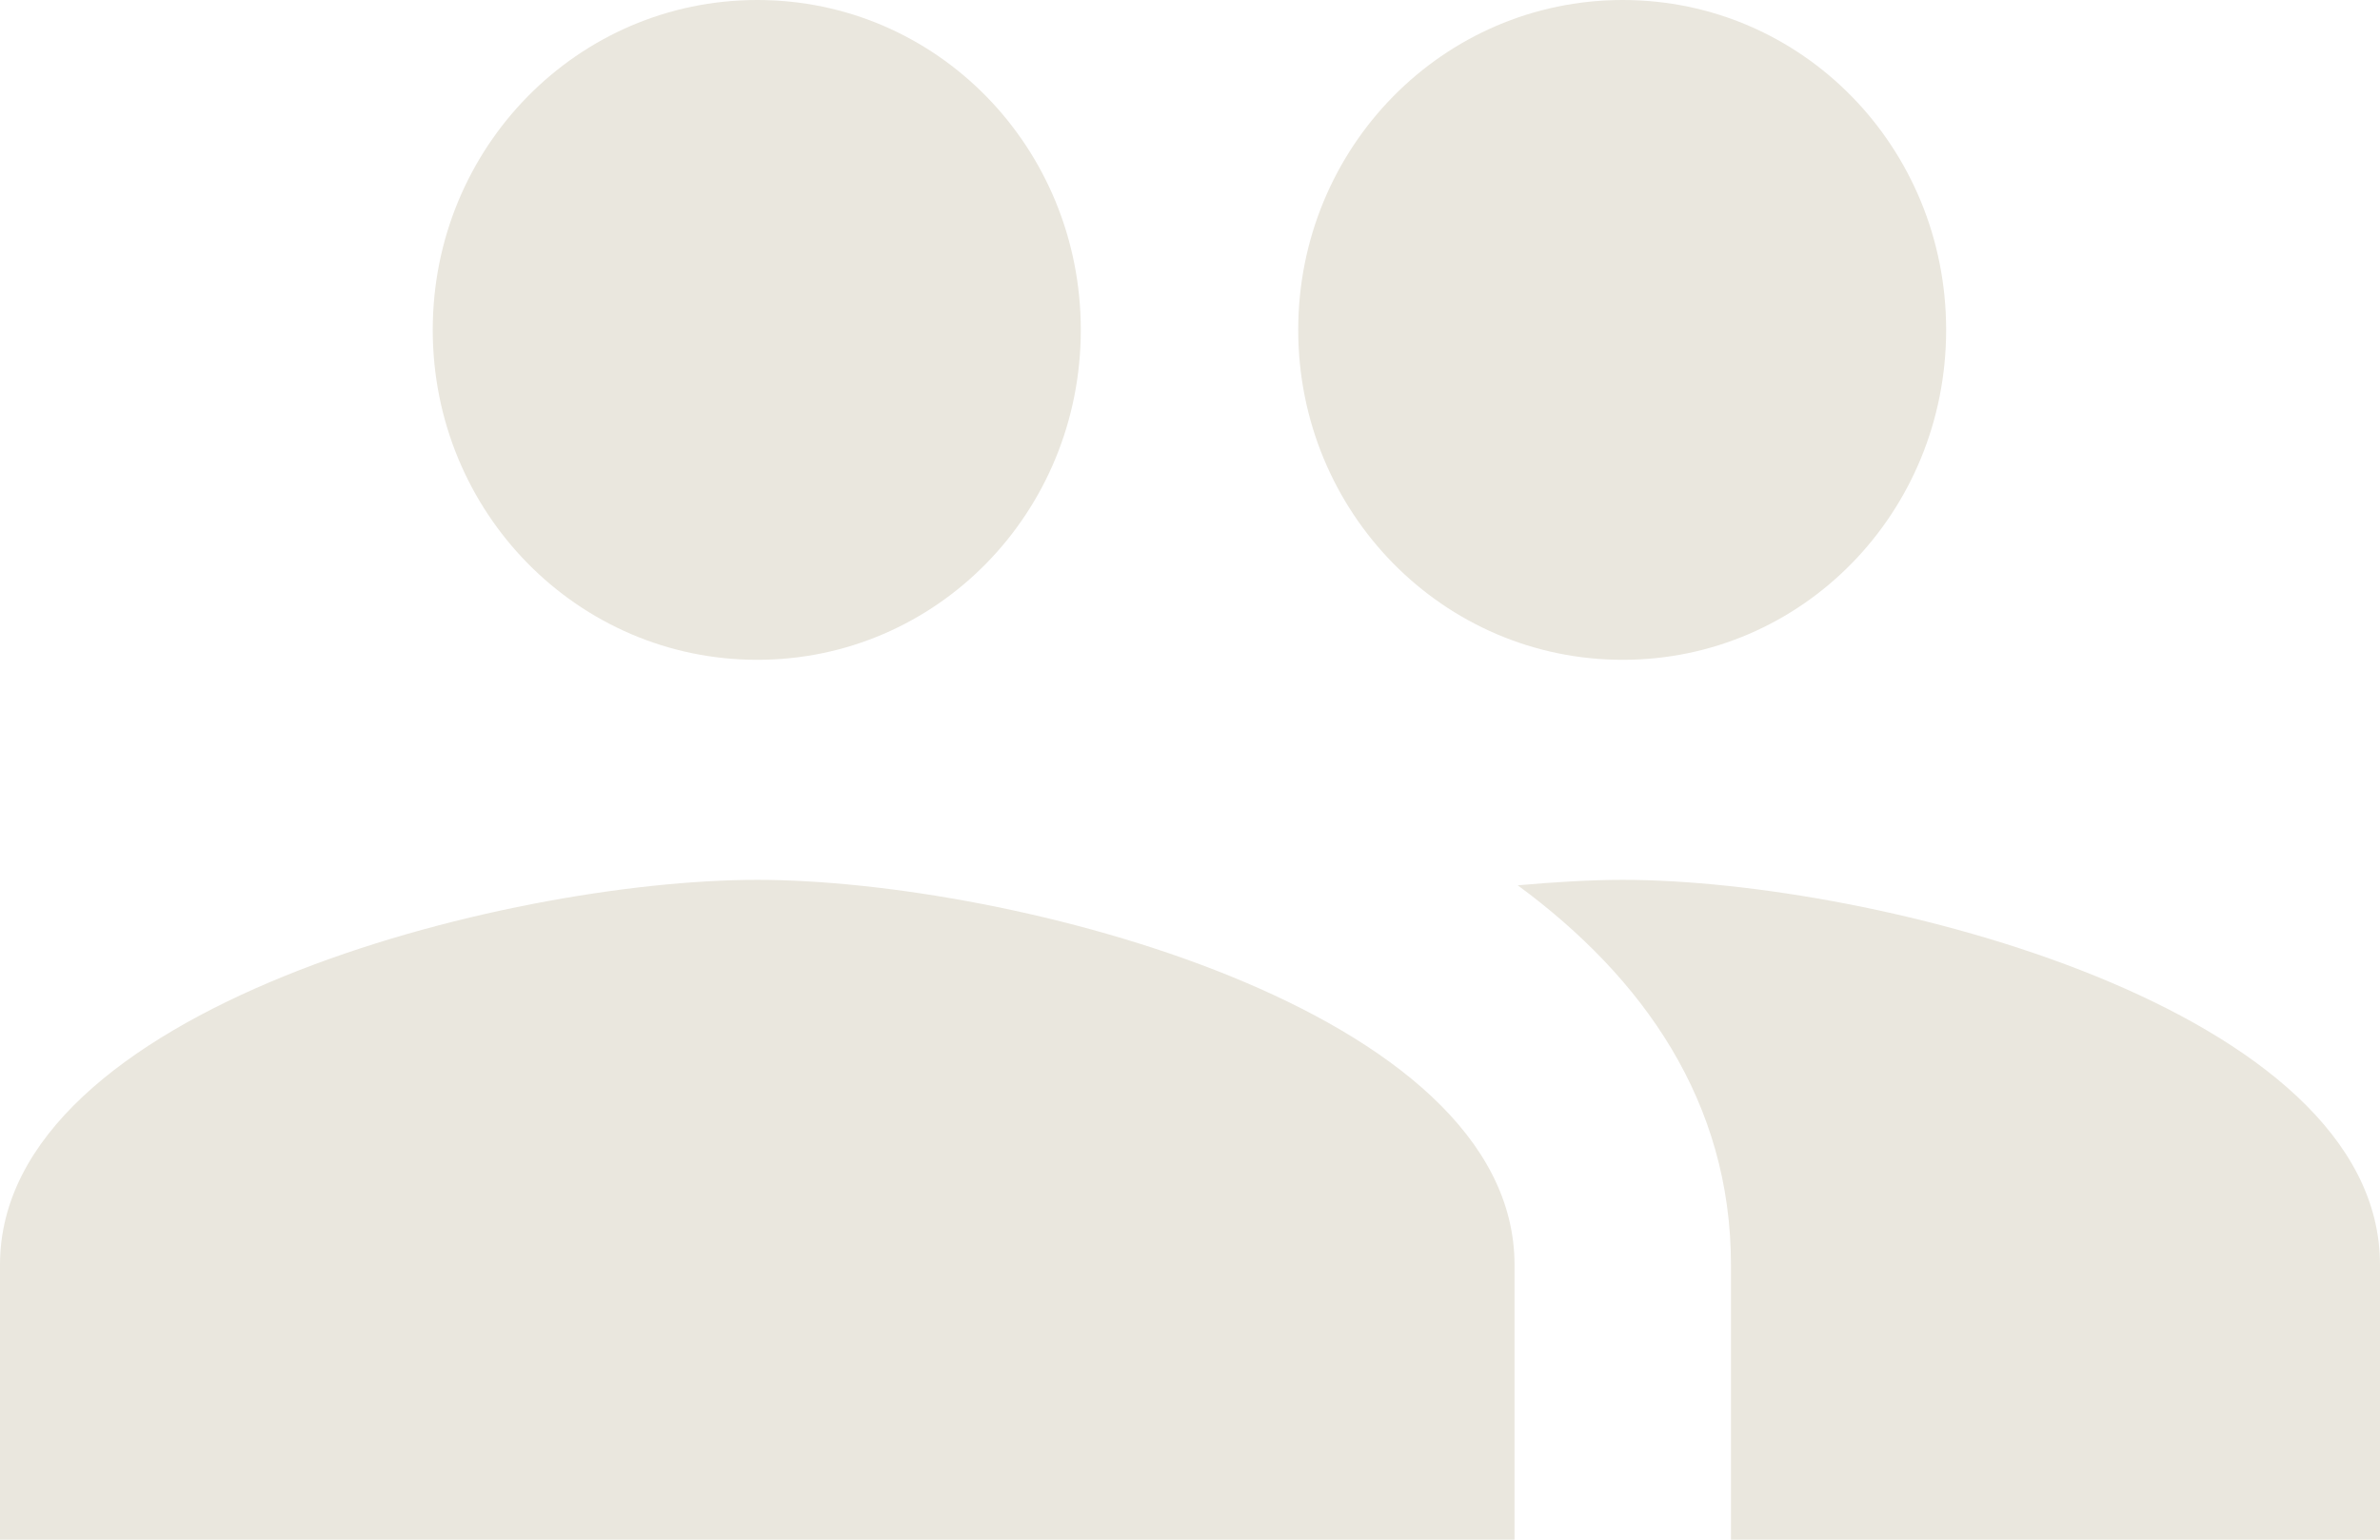 <svg width="17" height="11" viewBox="0 0 17 11" fill="#eae7de" xmlns="http://www.w3.org/2000/svg">
<path d="M11.591 4.714C12.874 4.714 13.901 3.661 13.901 2.357C13.901 1.053 12.874 0 11.591 0C10.308 0 9.273 1.053 9.273 2.357C9.273 3.661 10.308 4.714 11.591 4.714ZM5.409 4.714C6.692 4.714 7.72 3.661 7.72 2.357C7.72 1.053 6.692 0 5.409 0C4.126 0 3.091 1.053 3.091 2.357C3.091 3.661 4.126 4.714 5.409 4.714ZM5.409 6.286C3.609 6.286 0 7.205 0 9.036V11H10.818V9.036C10.818 7.205 7.21 6.286 5.409 6.286ZM11.591 6.286C11.367 6.286 11.112 6.301 10.841 6.325C11.738 6.985 12.364 7.873 12.364 9.036V11H17V9.036C17 7.205 13.391 6.286 11.591 6.286Z" fill="#eae7de"/>
</svg>
